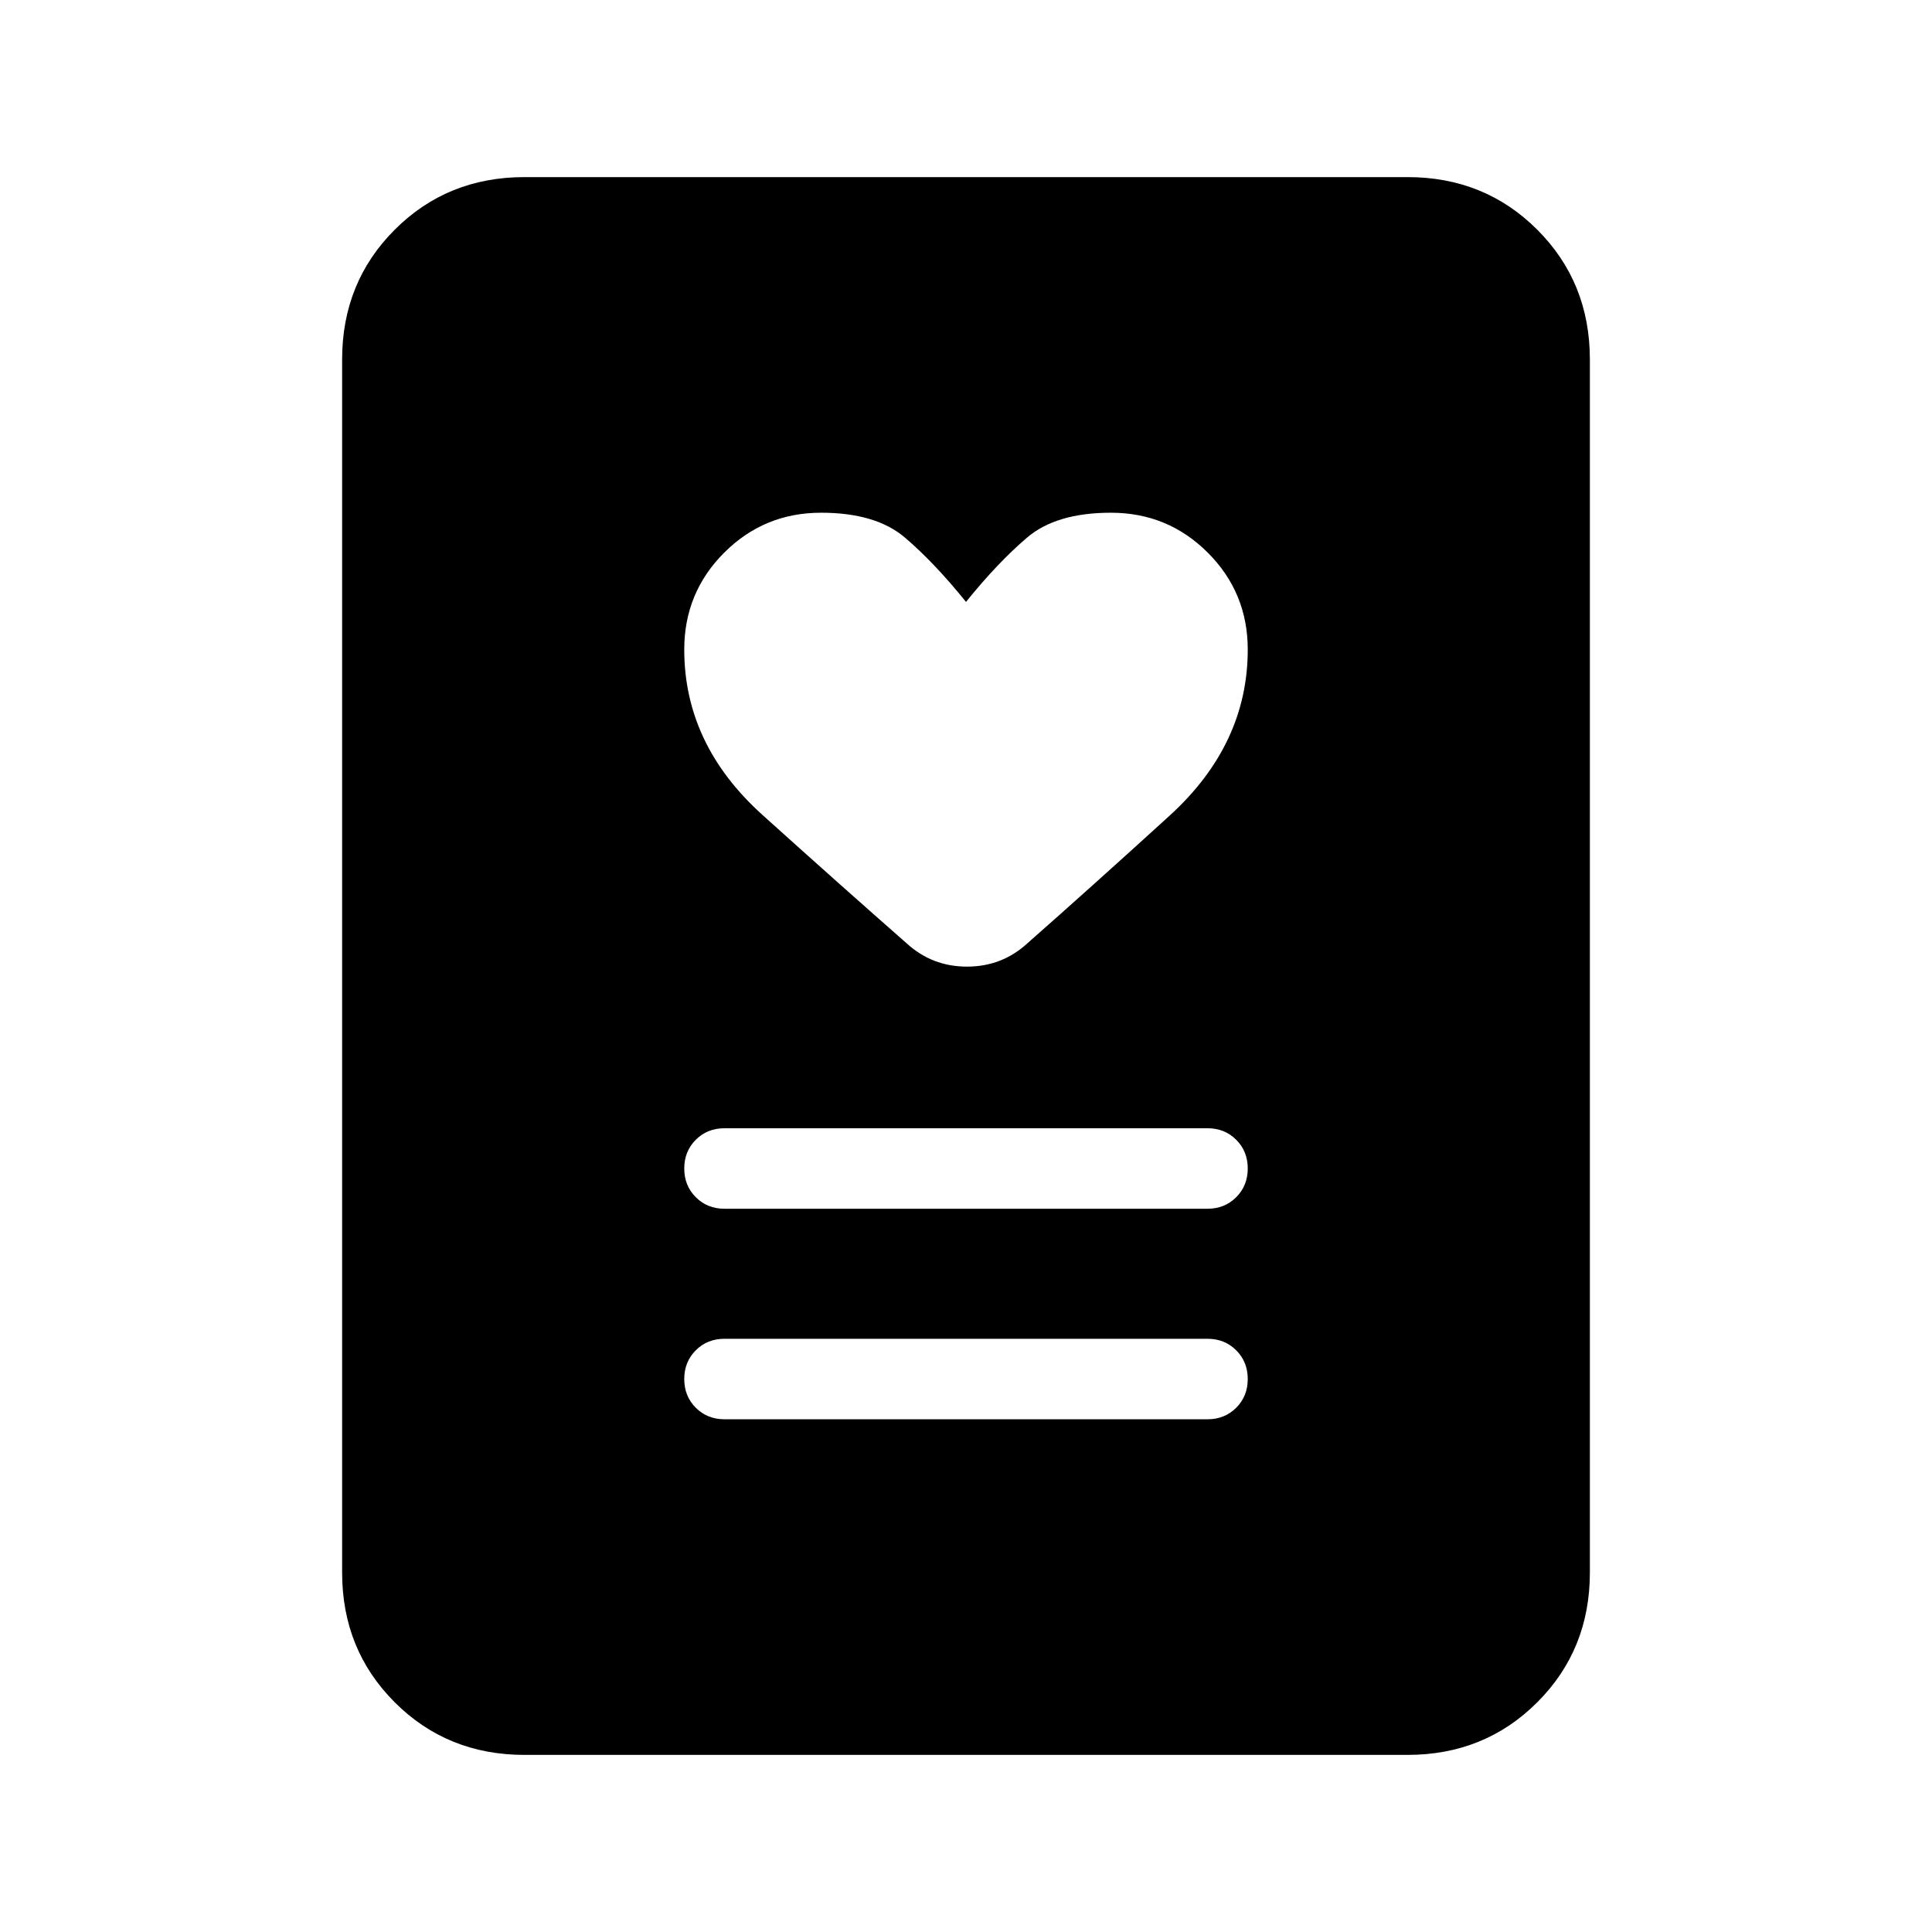 <svg xmlns="http://www.w3.org/2000/svg" height="24" viewBox="0 -960 960 960" width="24"><path d="M360-254.77h240q8.54 0 14.27-5.73t5.73-14.27q0-8.54-5.73-14.27T600-294.77H360q-8.54 0-14.27 5.73T340-274.77q0 8.54 5.73 14.27t14.27 5.73Zm0-104.61h240q8.54 0 14.27-5.74 5.73-5.73 5.73-14.26 0-8.54-5.73-14.27T600-399.38H360q-8.54 0-14.27 5.73T340-379.38q0 8.53 5.73 14.26 5.73 5.74 14.27 5.74Zm120-301.54q-15.85-19.62-30.35-31.96-14.5-12.35-41.65-12.35-28.31 0-48.15 19.85Q340-665.54 340-637.23q0 47.15 38.85 82.15 38.84 35 71.53 63.7 12.7 11.69 30.12 11.69t30.12-11.69q31.69-27.93 70.53-63.31Q620-590.08 620-637.23q0-28.31-19.85-48.15-19.84-19.85-48.15-19.85-27.15 0-41.65 12.35-14.5 12.34-30.35 31.96ZM699.38-88H260.62q-38.35 0-64.48-26.14Q170-140.27 170-178.62v-602.76q0-38.35 26.14-64.48Q222.27-872 260.62-872h438.76q38.35 0 64.48 26.14Q790-819.73 790-781.38v602.76q0 38.35-26.14 64.48Q737.73-88 699.38-88Z"/></svg>